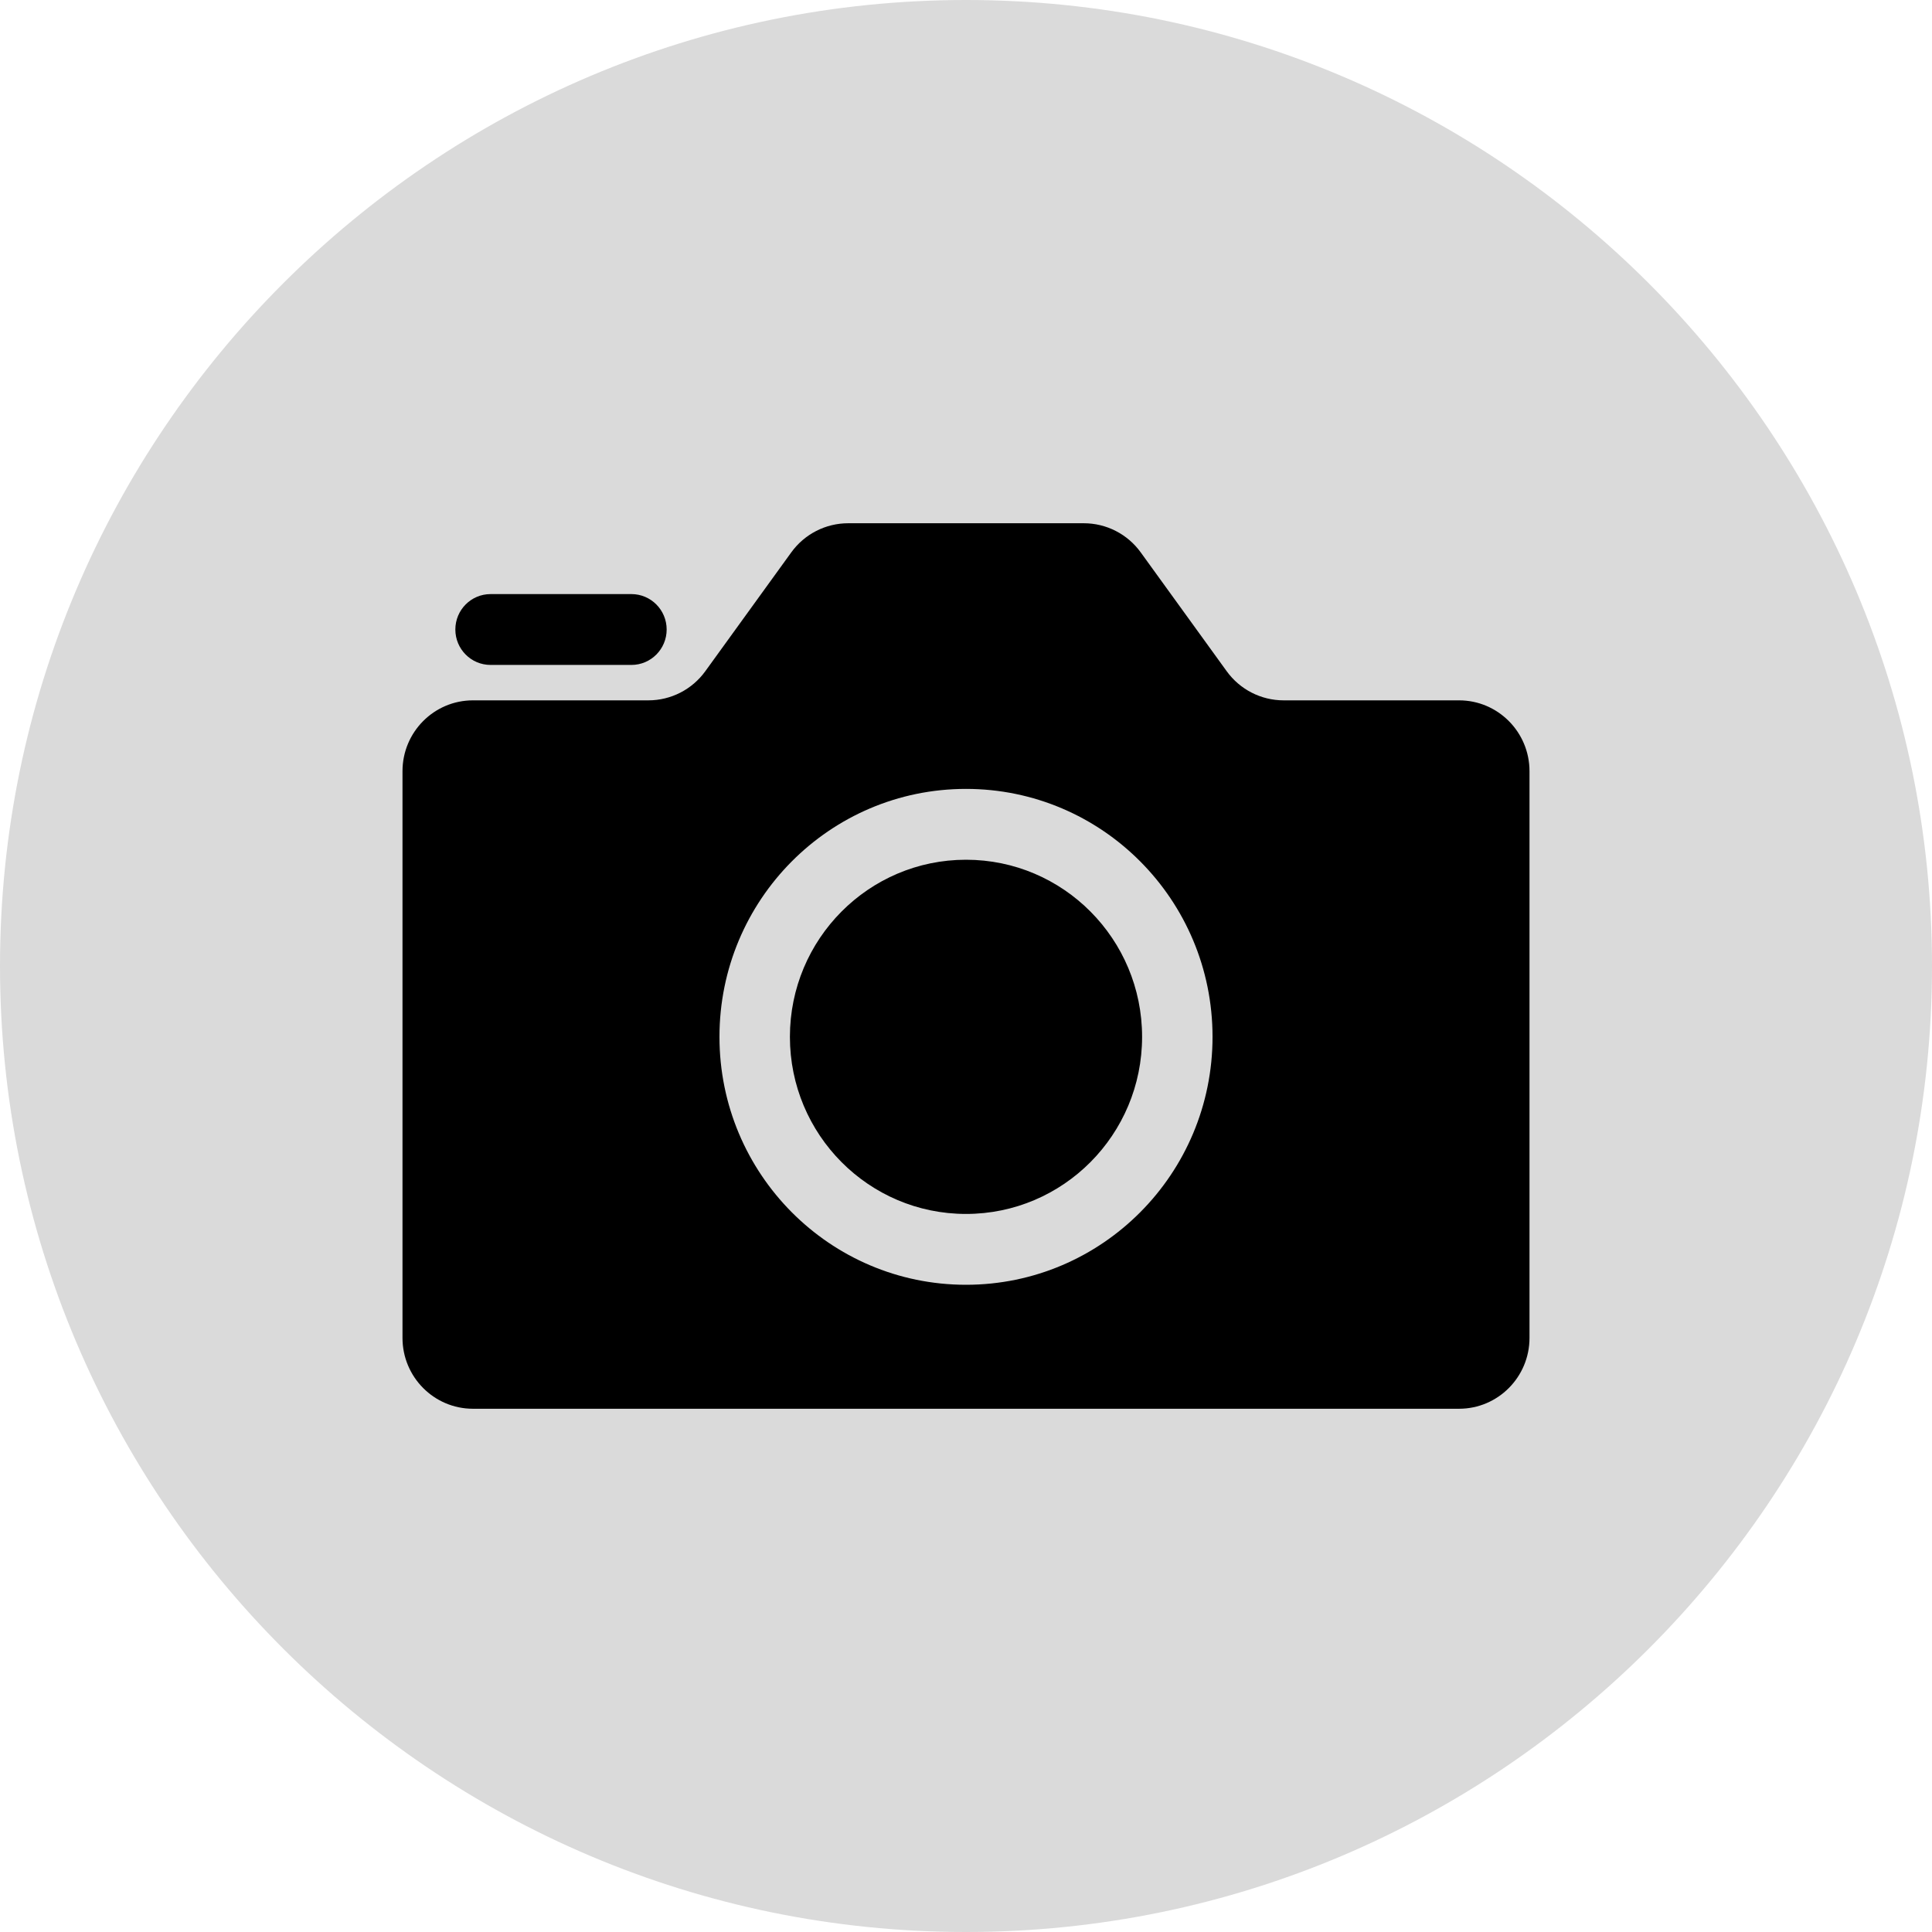 <?xml version="1.0" encoding="UTF-8"?>
<svg width="48px" height="48px" viewBox="0 0 48 48" version="1.1" xmlns="http://www.w3.org/2000/svg" xmlns:xlink="http://www.w3.org/1999/xlink">
    <title>public/editportrait</title>
    <desc>Created with Sketch.</desc>
    <g id="页面-1" stroke="none" stroke-width="1" fill="none" fill-rule="evenodd">
        <g id="all-icon" transform="translate(-470, -999)">
            <g id="编辑头像" transform="translate(469, 998)">
                <g id="版本更新">
                    <g fill-rule="nonzero">
                        <rect id="矩形" opacity="0" x="0" y="0" width="50" height="50"></rect>
                        <path d="M25,1 C11.766,1 1,11.767 1,25 C1,38.233 11.767,49 25,49 C38.233,49 49,38.233 49,25 C49,11.767 38.233,1 25,1 Z" id="形状结合" fill="#DADADA"></path>
                        <path d="M25,31.16 C22.584,31.16 20.625,29.19 20.625,26.76 C20.625,24.33 22.584,22.36 25,22.36 C27.416,22.36 29.375,24.33 29.375,26.76 C29.375,29.19 27.416,31.16 25,31.16 Z M13.188,15.76 L16.688,15.76 C17.171,15.76 17.563,16.154 17.563,16.64 C17.563,17.126 17.171,17.52 16.688,17.52 L13.188,17.52 C12.704,17.52 12.313,17.126 12.313,16.64 C12.313,16.154 12.704,15.76 13.188,15.76 Z M25,32.92 C28.383,32.92 31.125,30.162 31.125,26.76 C31.125,23.358 28.383,20.6 25,20.6 C21.617,20.6 18.875,23.358 18.875,26.76 C18.875,30.162 21.617,32.92 25,32.92 Z M18.524,17.675 L20.658,14.725 C20.987,14.269 21.513,14 22.073,14 L27.927,14 C28.487,14 29.013,14.269 29.342,14.725 L31.476,17.675 C31.805,18.131 32.331,18.4 32.891,18.4 L37.25,18.4 C38.216,18.4 39,19.188 39,20.16 L39,34.24 C39,35.212 38.216,36 37.25,36 L12.75,36 C11.784,36 11,35.212 11,34.24 L11,20.16 C11,19.188 11.784,18.4 12.75,18.4 L17.109,18.4 C17.669,18.4 18.195,18.131 18.524,17.675 Z" id="形状" fill="#000000"></path>
                    </g>
                </g>
            </g>
        </g>
    </g>
</svg>